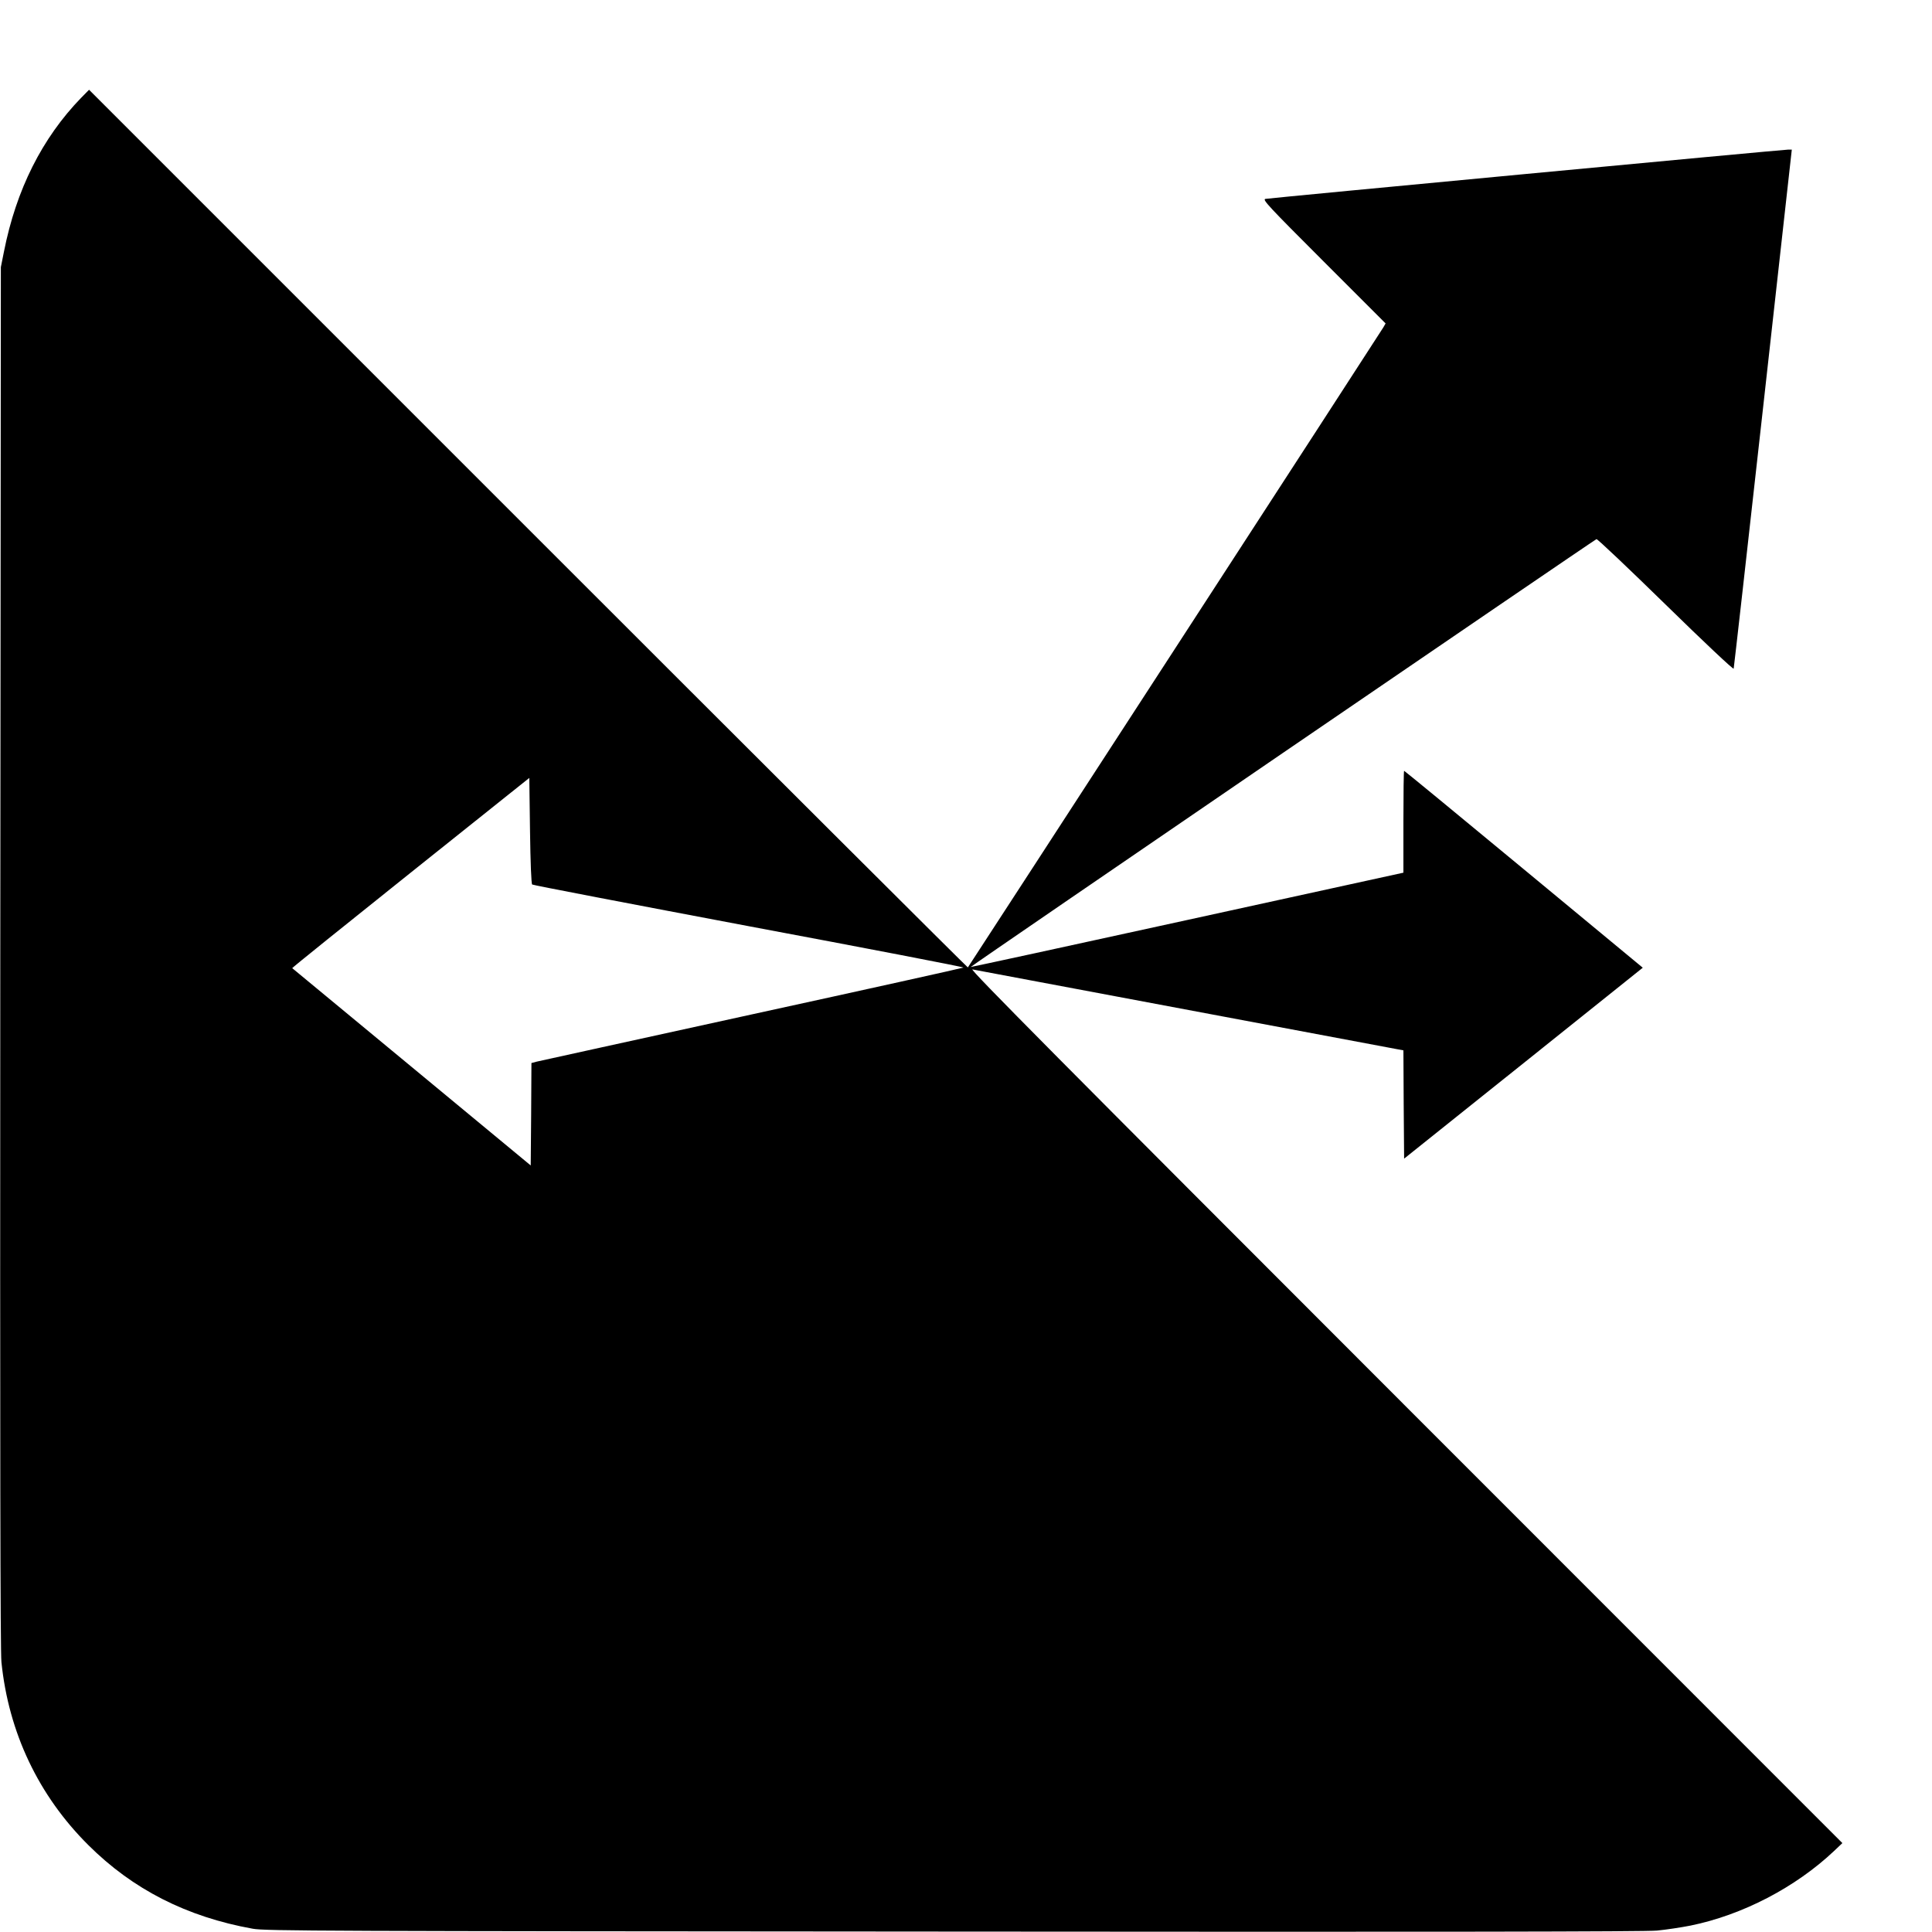 <?xml version="1.0" standalone="no"?>
<!DOCTYPE svg PUBLIC "-//W3C//DTD SVG 20010904//EN"
 "http://www.w3.org/TR/2001/REC-SVG-20010904/DTD/svg10.dtd">
<svg version="1.0" xmlns="http://www.w3.org/2000/svg"
 width="1356pt" height="1356pt" viewBox="0 0 1356 1356"
 preserveAspectRatio="xMidYMid meet">
<g transform="translate(0,1356) scale(0.1,-0.1)"
fill="#000000" stroke="none">
<path d="M569 12873 c-274 -283 -455 -644 -541 -1078 l-22 -110 -4 -4840 c-2
-3496 0 -4871 8 -4950 50 -494 260 -937 610 -1285 312 -311 691 -504 1154
-587 84 -16 487 -17 4916 -20 3402 -3 4859 -1 4940 7 63 6 169 22 235 35 364
74 737 268 1008 524 l58 55 -3068 3069 c-2412 2413 -3062 3068 -3038 3063 39
-7 2938 -552 2987 -561 l38 -7 2 -380 3 -380 838 670 837 670 -835 691 c-459
380 -837 691 -840 691 -3 0 -5 -161 -5 -357 l0 -358 -1517 -332 c-834 -183
-1518 -331 -1520 -330 -3 4 4374 2996 4392 3003 6 3 224 -204 485 -459 273
-267 476 -458 478 -450 2 7 95 830 206 1828 l202 1815 -25 0 c-37 0 -3641
-340 -3670 -346 -22 -5 22 -52 410 -440 l434 -434 -16 -28 c-17 -30 -2909
-4484 -2916 -4492 -2 -2 -1391 1383 -3086 3078 l-3082 3082 -56 -57z m3166
-5521 c6 -5 691 -136 1522 -293 832 -156 1509 -286 1505 -290 -4 -3 -671 -151
-1482 -328 -811 -178 -1492 -327 -1512 -332 l-38 -10 -2 -359 -3 -360 -835
691 c-459 380 -837 692 -839 694 -2 2 372 303 830 669 l834 666 5 -370 c3
-225 9 -373 15 -378z"/>
</g>
</svg>
